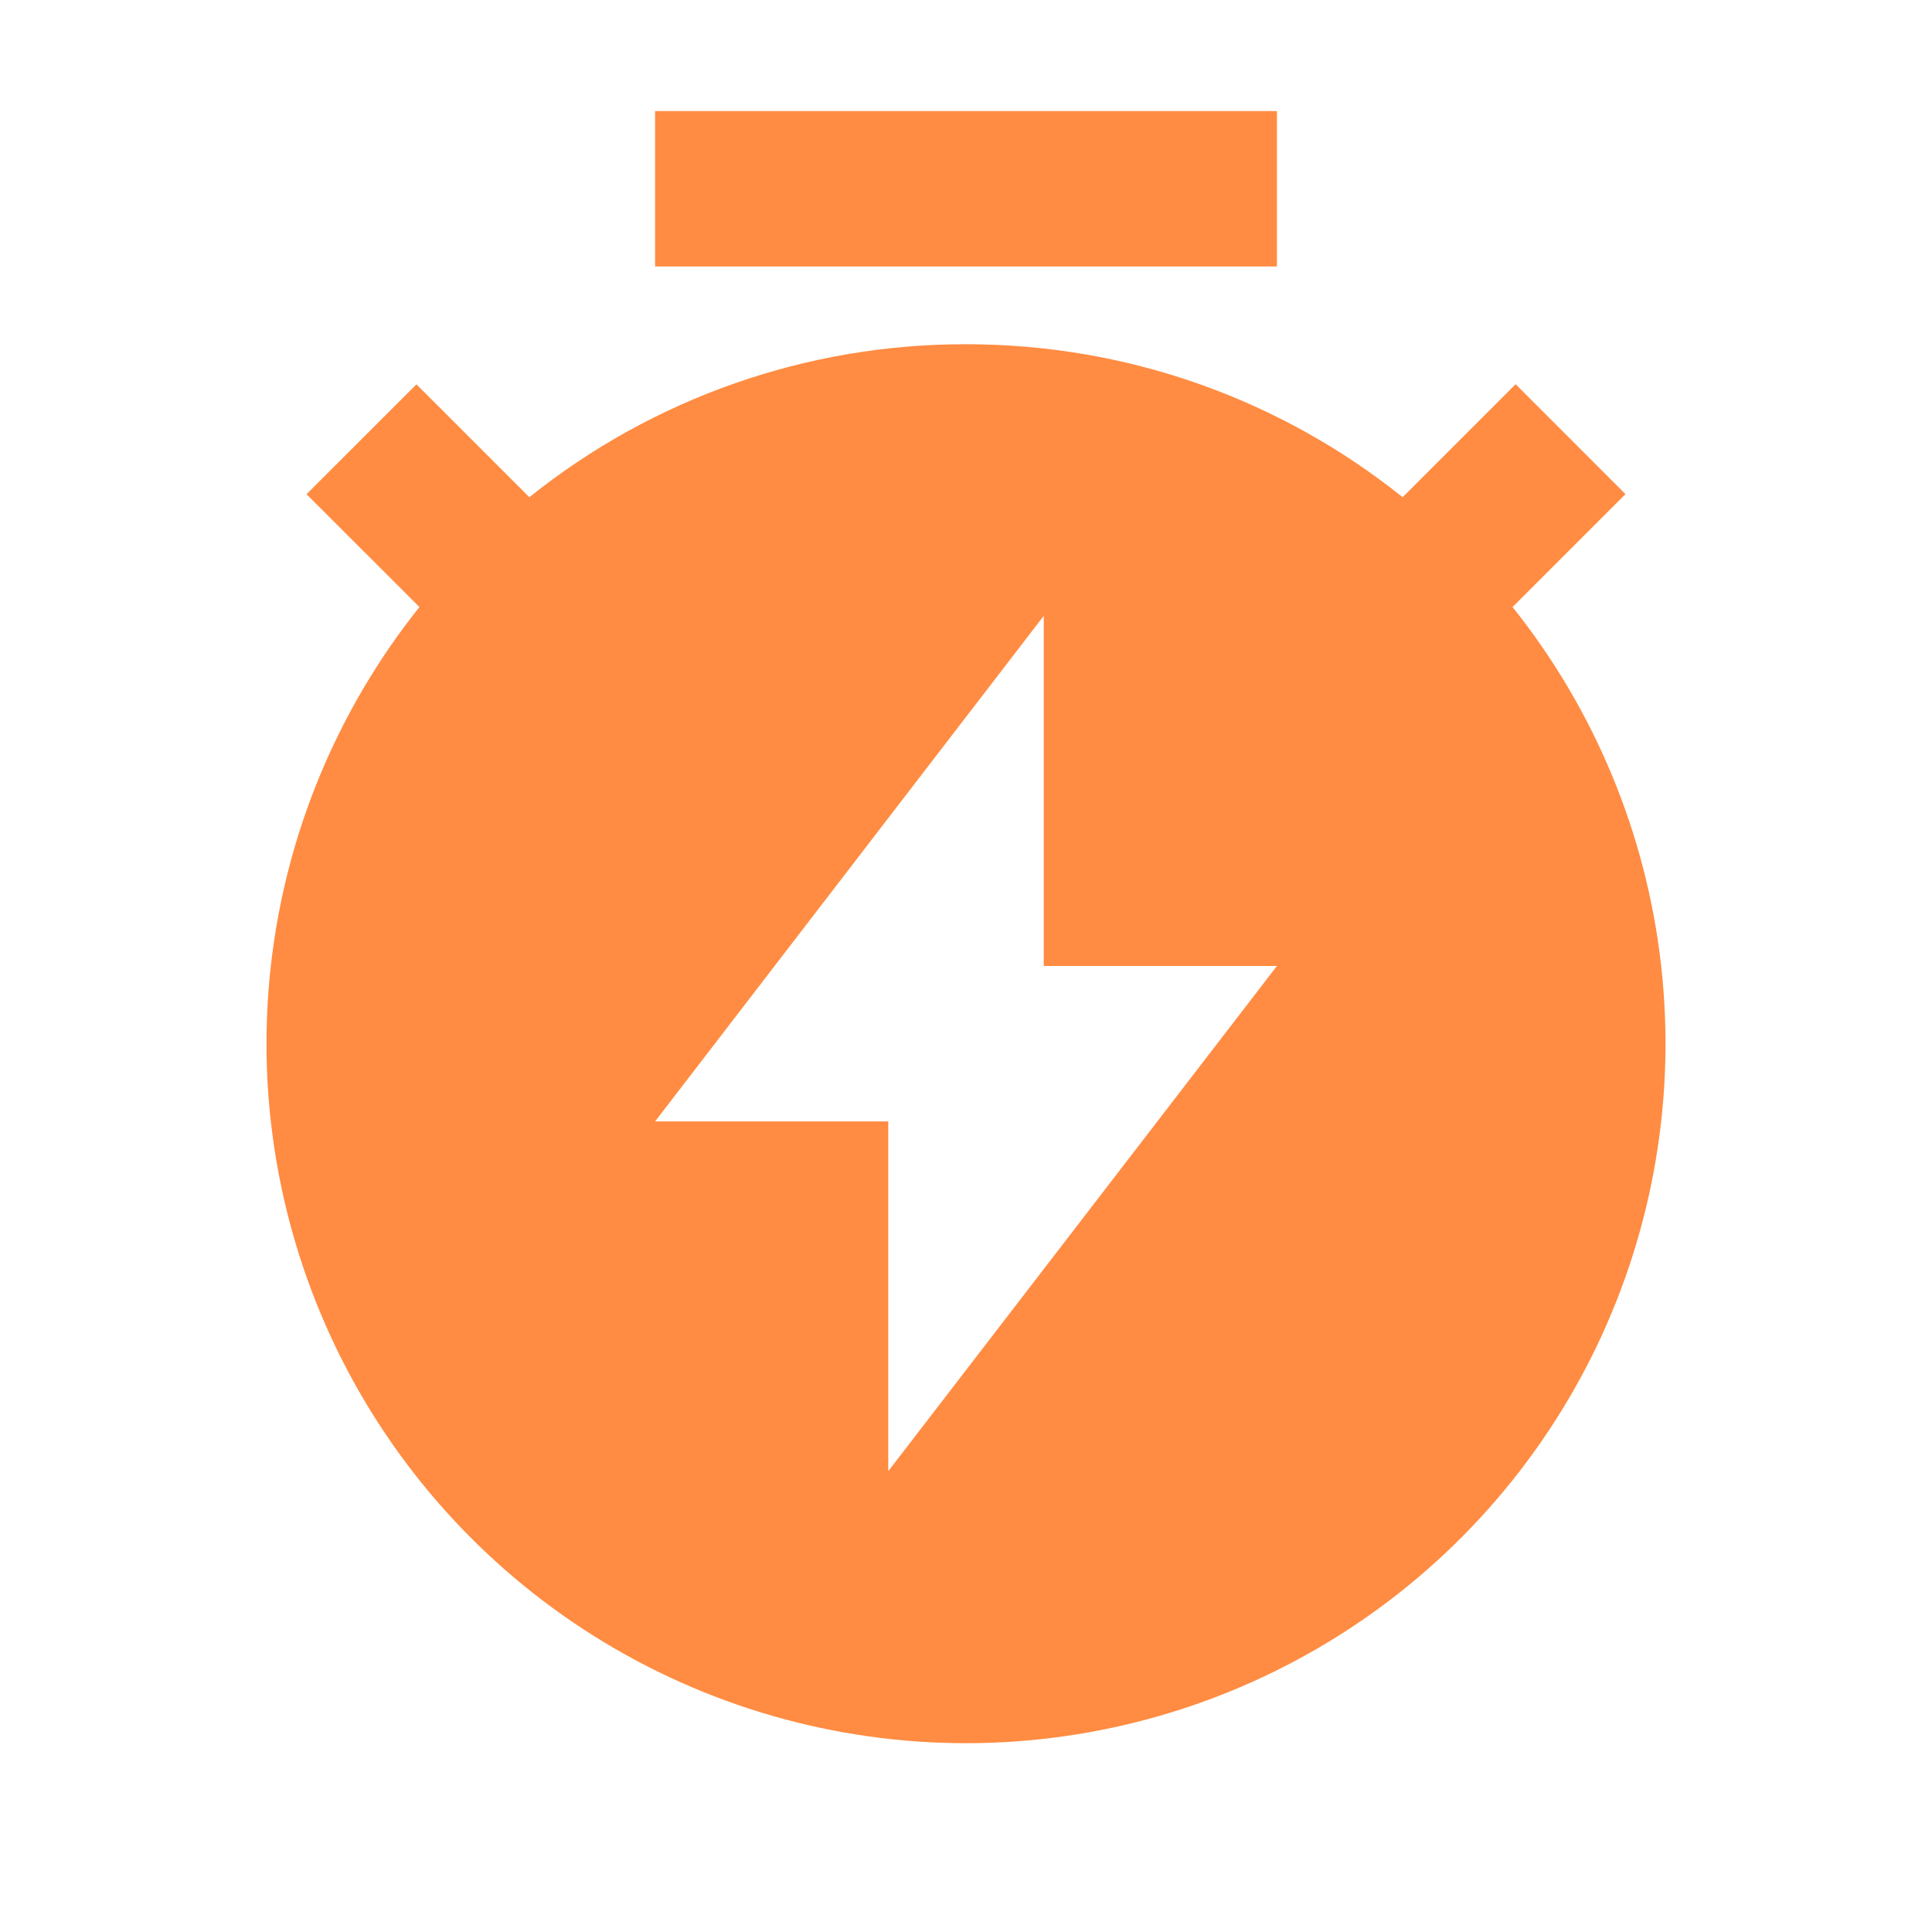 <svg width="29" height="29" viewBox="0 0 29 29" fill="none" xmlns="http://www.w3.org/2000/svg">
<g id="Group">
<path id="Vector" d="M7.946 7.463C9.805 5.973 12.117 5.163 14.5 5.167C16.979 5.167 19.258 6.025 21.054 7.463L22.75 5.767L24.399 7.417L22.704 9.112C23.938 10.657 24.711 12.519 24.933 14.484C25.156 16.448 24.819 18.436 23.962 20.218C23.105 21.999 21.762 23.503 20.088 24.555C18.414 25.607 16.477 26.166 14.5 26.166C12.523 26.166 10.586 25.607 8.912 24.555C7.238 23.503 5.895 21.999 5.038 20.218C4.181 18.436 3.844 16.448 4.067 14.484C4.289 12.519 5.062 10.657 6.296 9.112L4.601 7.418L6.251 5.769L7.946 7.464V7.463ZM15.667 14.5V9.244L9.833 16.833H13.333V22.083L19.167 14.5H15.667ZM9.833 1.667H19.167V4H9.833V1.667Z" fill="#FF8C42"/>
</g>
</svg>
